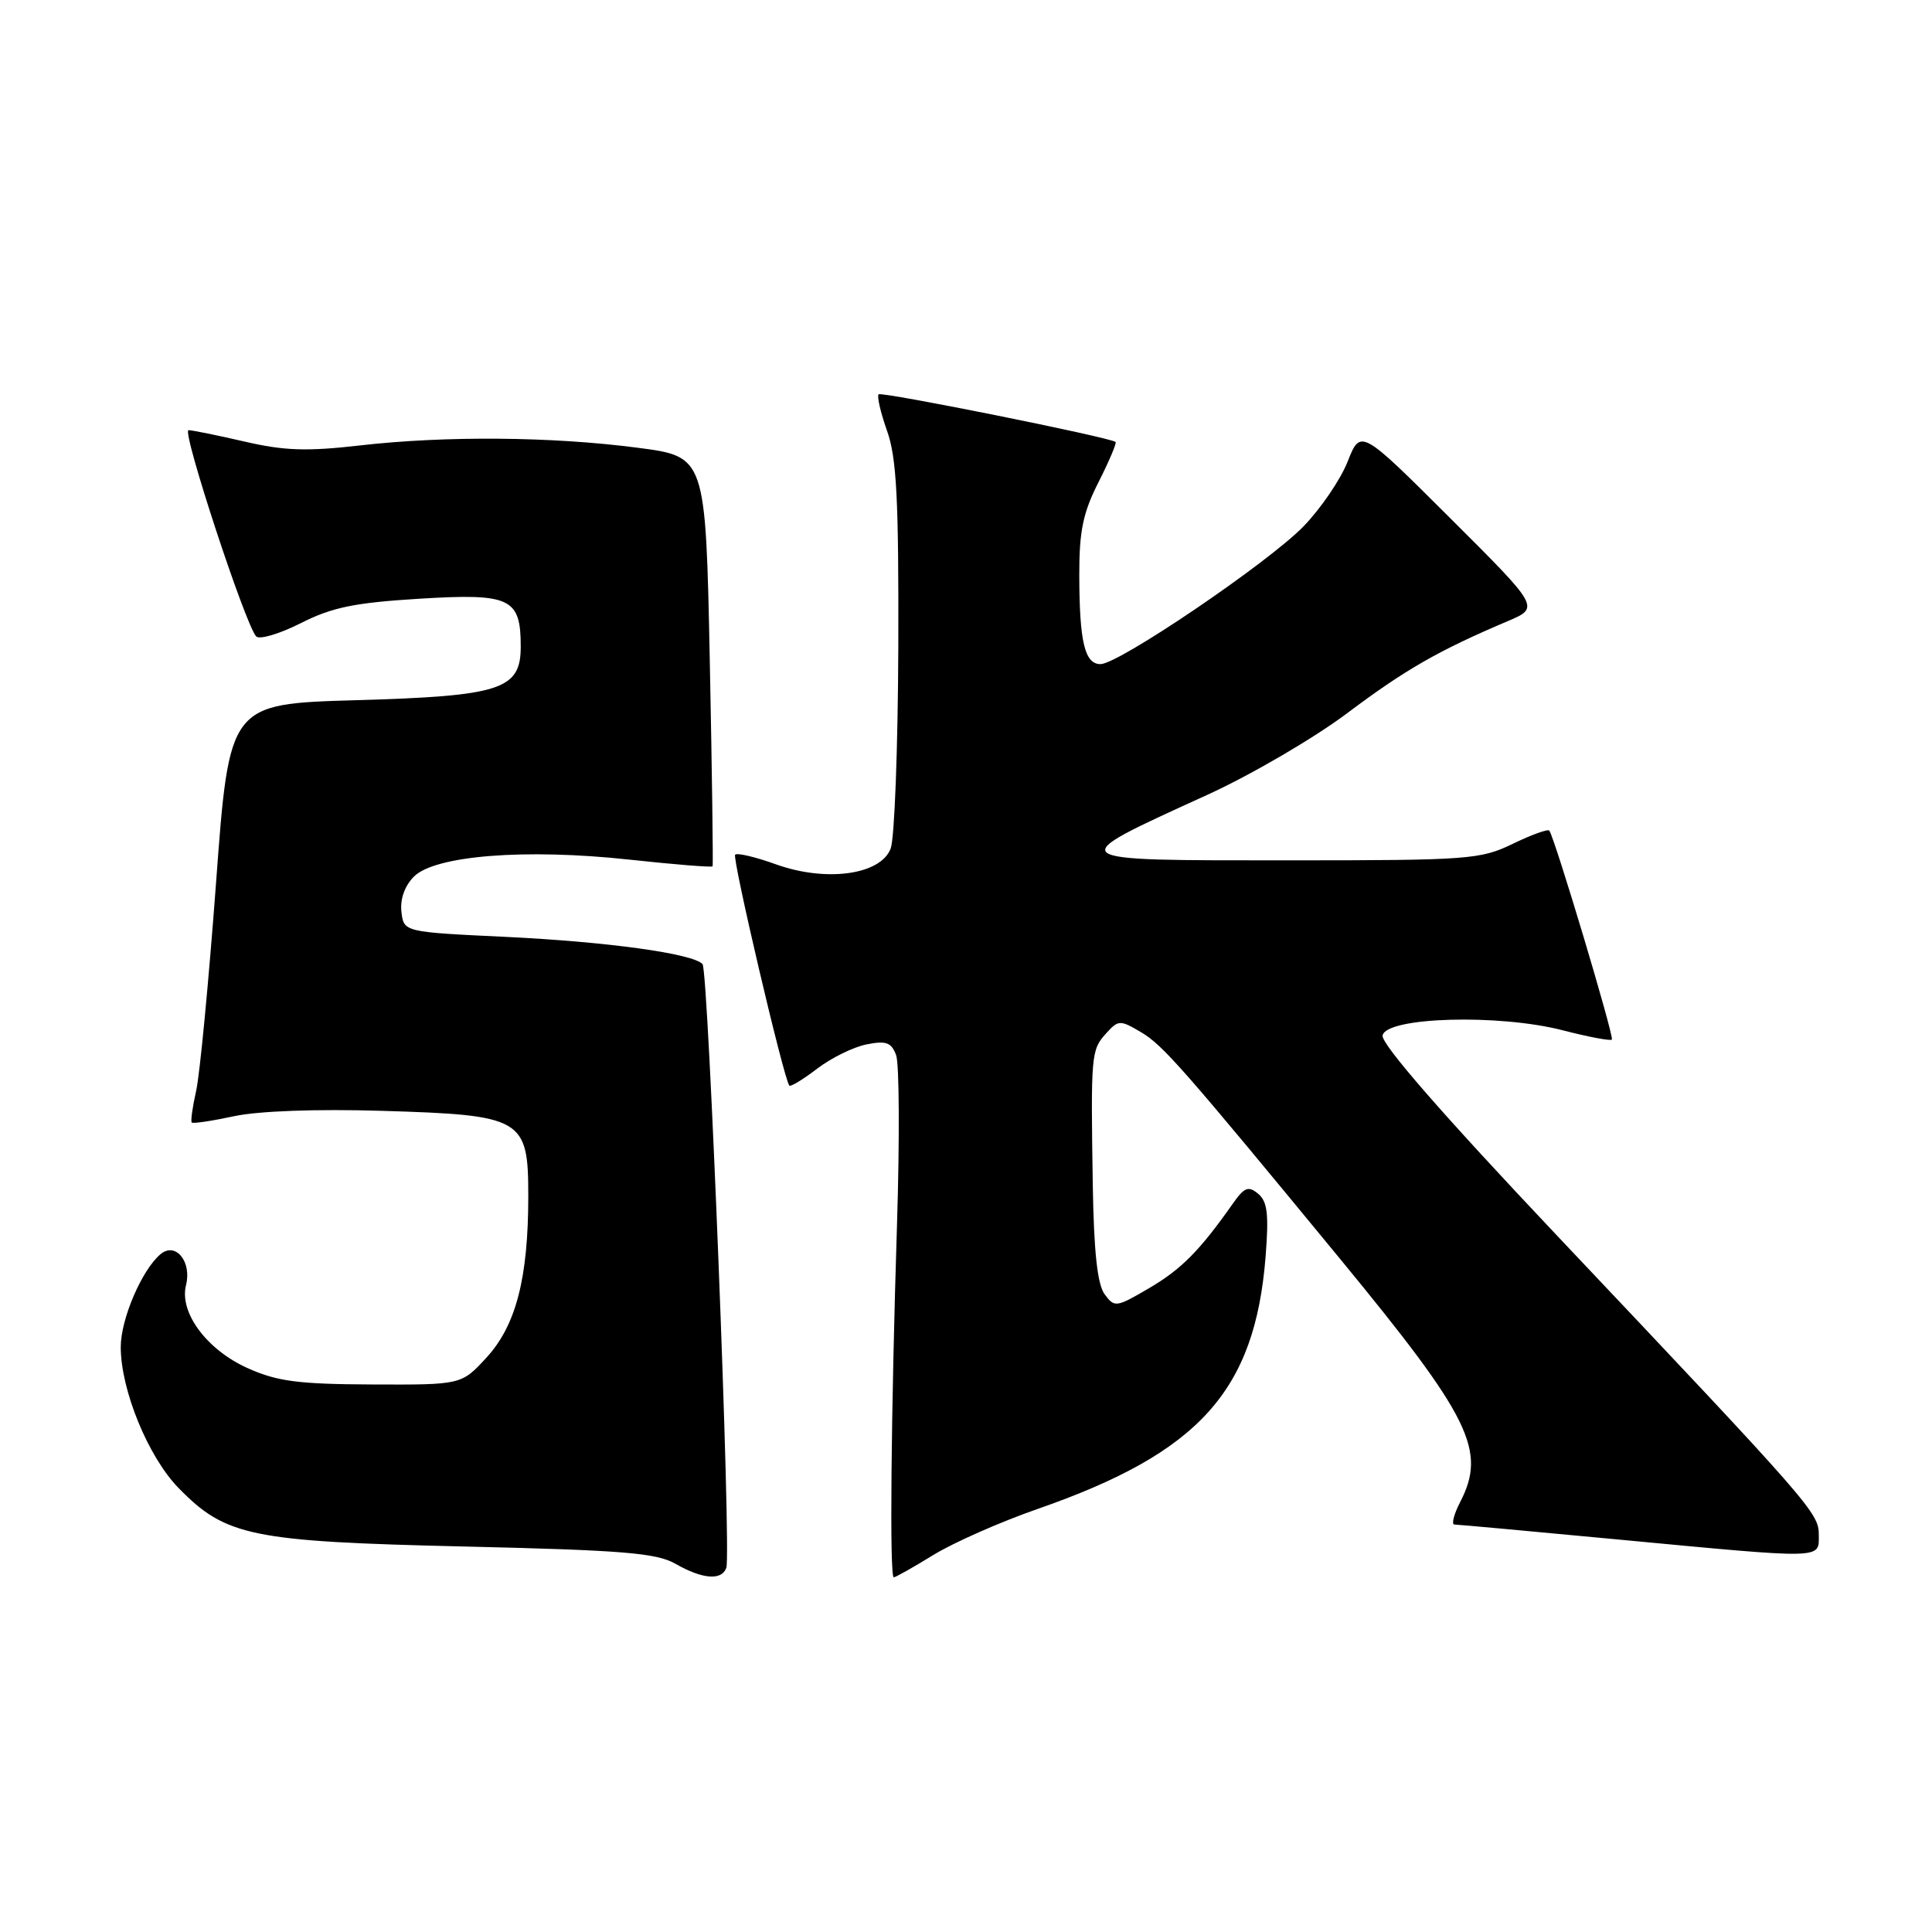 <?xml version="1.0" encoding="UTF-8" standalone="no"?>
<!DOCTYPE svg PUBLIC "-//W3C//DTD SVG 1.1//EN" "http://www.w3.org/Graphics/SVG/1.1/DTD/svg11.dtd" >
<svg xmlns="http://www.w3.org/2000/svg" xmlns:xlink="http://www.w3.org/1999/xlink" version="1.1" viewBox="0 0 256 256">
 <g >
 <path fill="currentColor"
d=" M 96.24 207.75 C 96.92 205.88 93.87 128.62 93.09 127.75 C 91.81 126.35 80.51 124.79 67.00 124.14 C 53.50 123.50 53.50 123.50 53.19 120.81 C 53.00 119.14 53.63 117.37 54.85 116.15 C 57.64 113.36 69.59 112.41 83.35 113.90 C 89.34 114.55 94.32 114.95 94.42 114.79 C 94.51 114.63 94.35 102.35 94.05 87.50 C 93.50 60.50 93.50 60.50 84.50 59.33 C 73.13 57.84 59.02 57.73 47.72 59.02 C 40.67 59.83 37.65 59.73 32.41 58.51 C 28.81 57.68 25.47 57.00 24.98 57.00 C 24.04 57.00 32.54 82.88 33.95 84.33 C 34.39 84.78 37.05 83.99 39.86 82.57 C 44.00 80.47 46.98 79.86 55.63 79.33 C 67.65 78.60 69.00 79.24 69.00 85.67 C 69.00 91.38 66.40 92.23 47.14 92.78 C 30.38 93.27 30.38 93.27 28.63 116.95 C 27.66 129.97 26.48 142.39 25.99 144.54 C 25.51 146.69 25.24 148.58 25.41 148.74 C 25.57 148.91 28.10 148.53 31.03 147.90 C 34.24 147.21 41.99 146.93 50.56 147.19 C 69.28 147.75 70.00 148.17 70.00 158.47 C 70.00 169.35 68.38 175.62 64.46 179.89 C 61.14 183.50 61.14 183.50 49.32 183.45 C 39.48 183.41 36.71 183.04 32.78 181.27 C 27.38 178.83 23.73 173.91 24.65 170.28 C 25.43 167.17 23.27 164.53 21.29 166.17 C 18.81 168.23 16.00 174.77 16.00 178.49 C 16.00 184.18 19.63 193.04 23.66 197.17 C 29.92 203.57 33.26 204.26 61.50 204.92 C 82.52 205.41 86.98 205.77 89.50 207.21 C 93.09 209.26 95.62 209.46 96.24 207.75 Z  M 123.68 206.04 C 126.33 204.41 132.55 201.66 137.50 199.94 C 158.91 192.49 166.29 184.32 167.70 166.48 C 168.14 160.88 167.94 159.20 166.71 158.18 C 165.42 157.10 164.88 157.31 163.34 159.51 C 158.98 165.71 156.52 168.20 152.26 170.69 C 147.89 173.25 147.68 173.28 146.36 171.48 C 145.41 170.18 144.94 165.82 144.80 157.06 C 144.53 139.77 144.58 139.12 146.54 136.96 C 148.19 135.13 148.40 135.12 151.19 136.77 C 154.09 138.48 156.73 141.49 177.56 166.80 C 194.87 187.84 197.02 192.19 193.47 199.05 C 192.64 200.67 192.30 202.00 192.72 202.01 C 193.15 202.01 202.95 202.91 214.50 204.00 C 241.92 206.59 241.00 206.61 241.00 203.41 C 241.00 200.46 240.29 199.65 206.18 163.58 C 191.12 147.65 182.99 138.31 183.20 137.21 C 183.66 134.76 198.61 134.33 207.07 136.52 C 210.45 137.39 213.38 137.95 213.58 137.75 C 213.92 137.42 206.01 111.02 205.29 110.06 C 205.11 109.82 202.93 110.61 200.45 111.81 C 196.18 113.88 194.63 114.00 170.89 114.00 C 140.27 114.00 140.52 114.20 160.00 105.31 C 165.78 102.67 174.10 97.81 178.50 94.51 C 186.20 88.72 190.62 86.19 199.77 82.31 C 204.04 80.50 204.04 80.50 192.16 68.66 C 180.29 56.82 180.29 56.82 178.57 61.16 C 177.63 63.55 174.99 67.41 172.72 69.75 C 168.02 74.58 148.24 88.00 145.82 88.00 C 143.73 88.00 143.03 85.06 143.01 76.22 C 143.00 70.36 143.50 67.94 145.57 63.87 C 146.98 61.08 147.99 58.69 147.82 58.56 C 146.99 57.93 116.80 51.86 116.42 52.25 C 116.18 52.49 116.68 54.67 117.54 57.09 C 118.81 60.65 119.09 66.15 119.03 85.75 C 118.98 99.09 118.53 111.10 118.02 112.43 C 116.70 115.93 109.46 116.92 102.79 114.52 C 100.10 113.55 97.68 112.98 97.41 113.25 C 96.99 113.68 103.84 142.93 104.59 143.85 C 104.74 144.04 106.40 143.04 108.27 141.61 C 110.14 140.18 113.09 138.73 114.82 138.39 C 117.41 137.87 118.11 138.12 118.74 139.81 C 119.16 140.93 119.21 151.00 118.86 162.18 C 118.06 187.56 117.86 209.00 118.43 209.00 C 118.67 209.00 121.03 207.67 123.68 206.04 Z "/>
</g>
</svg>